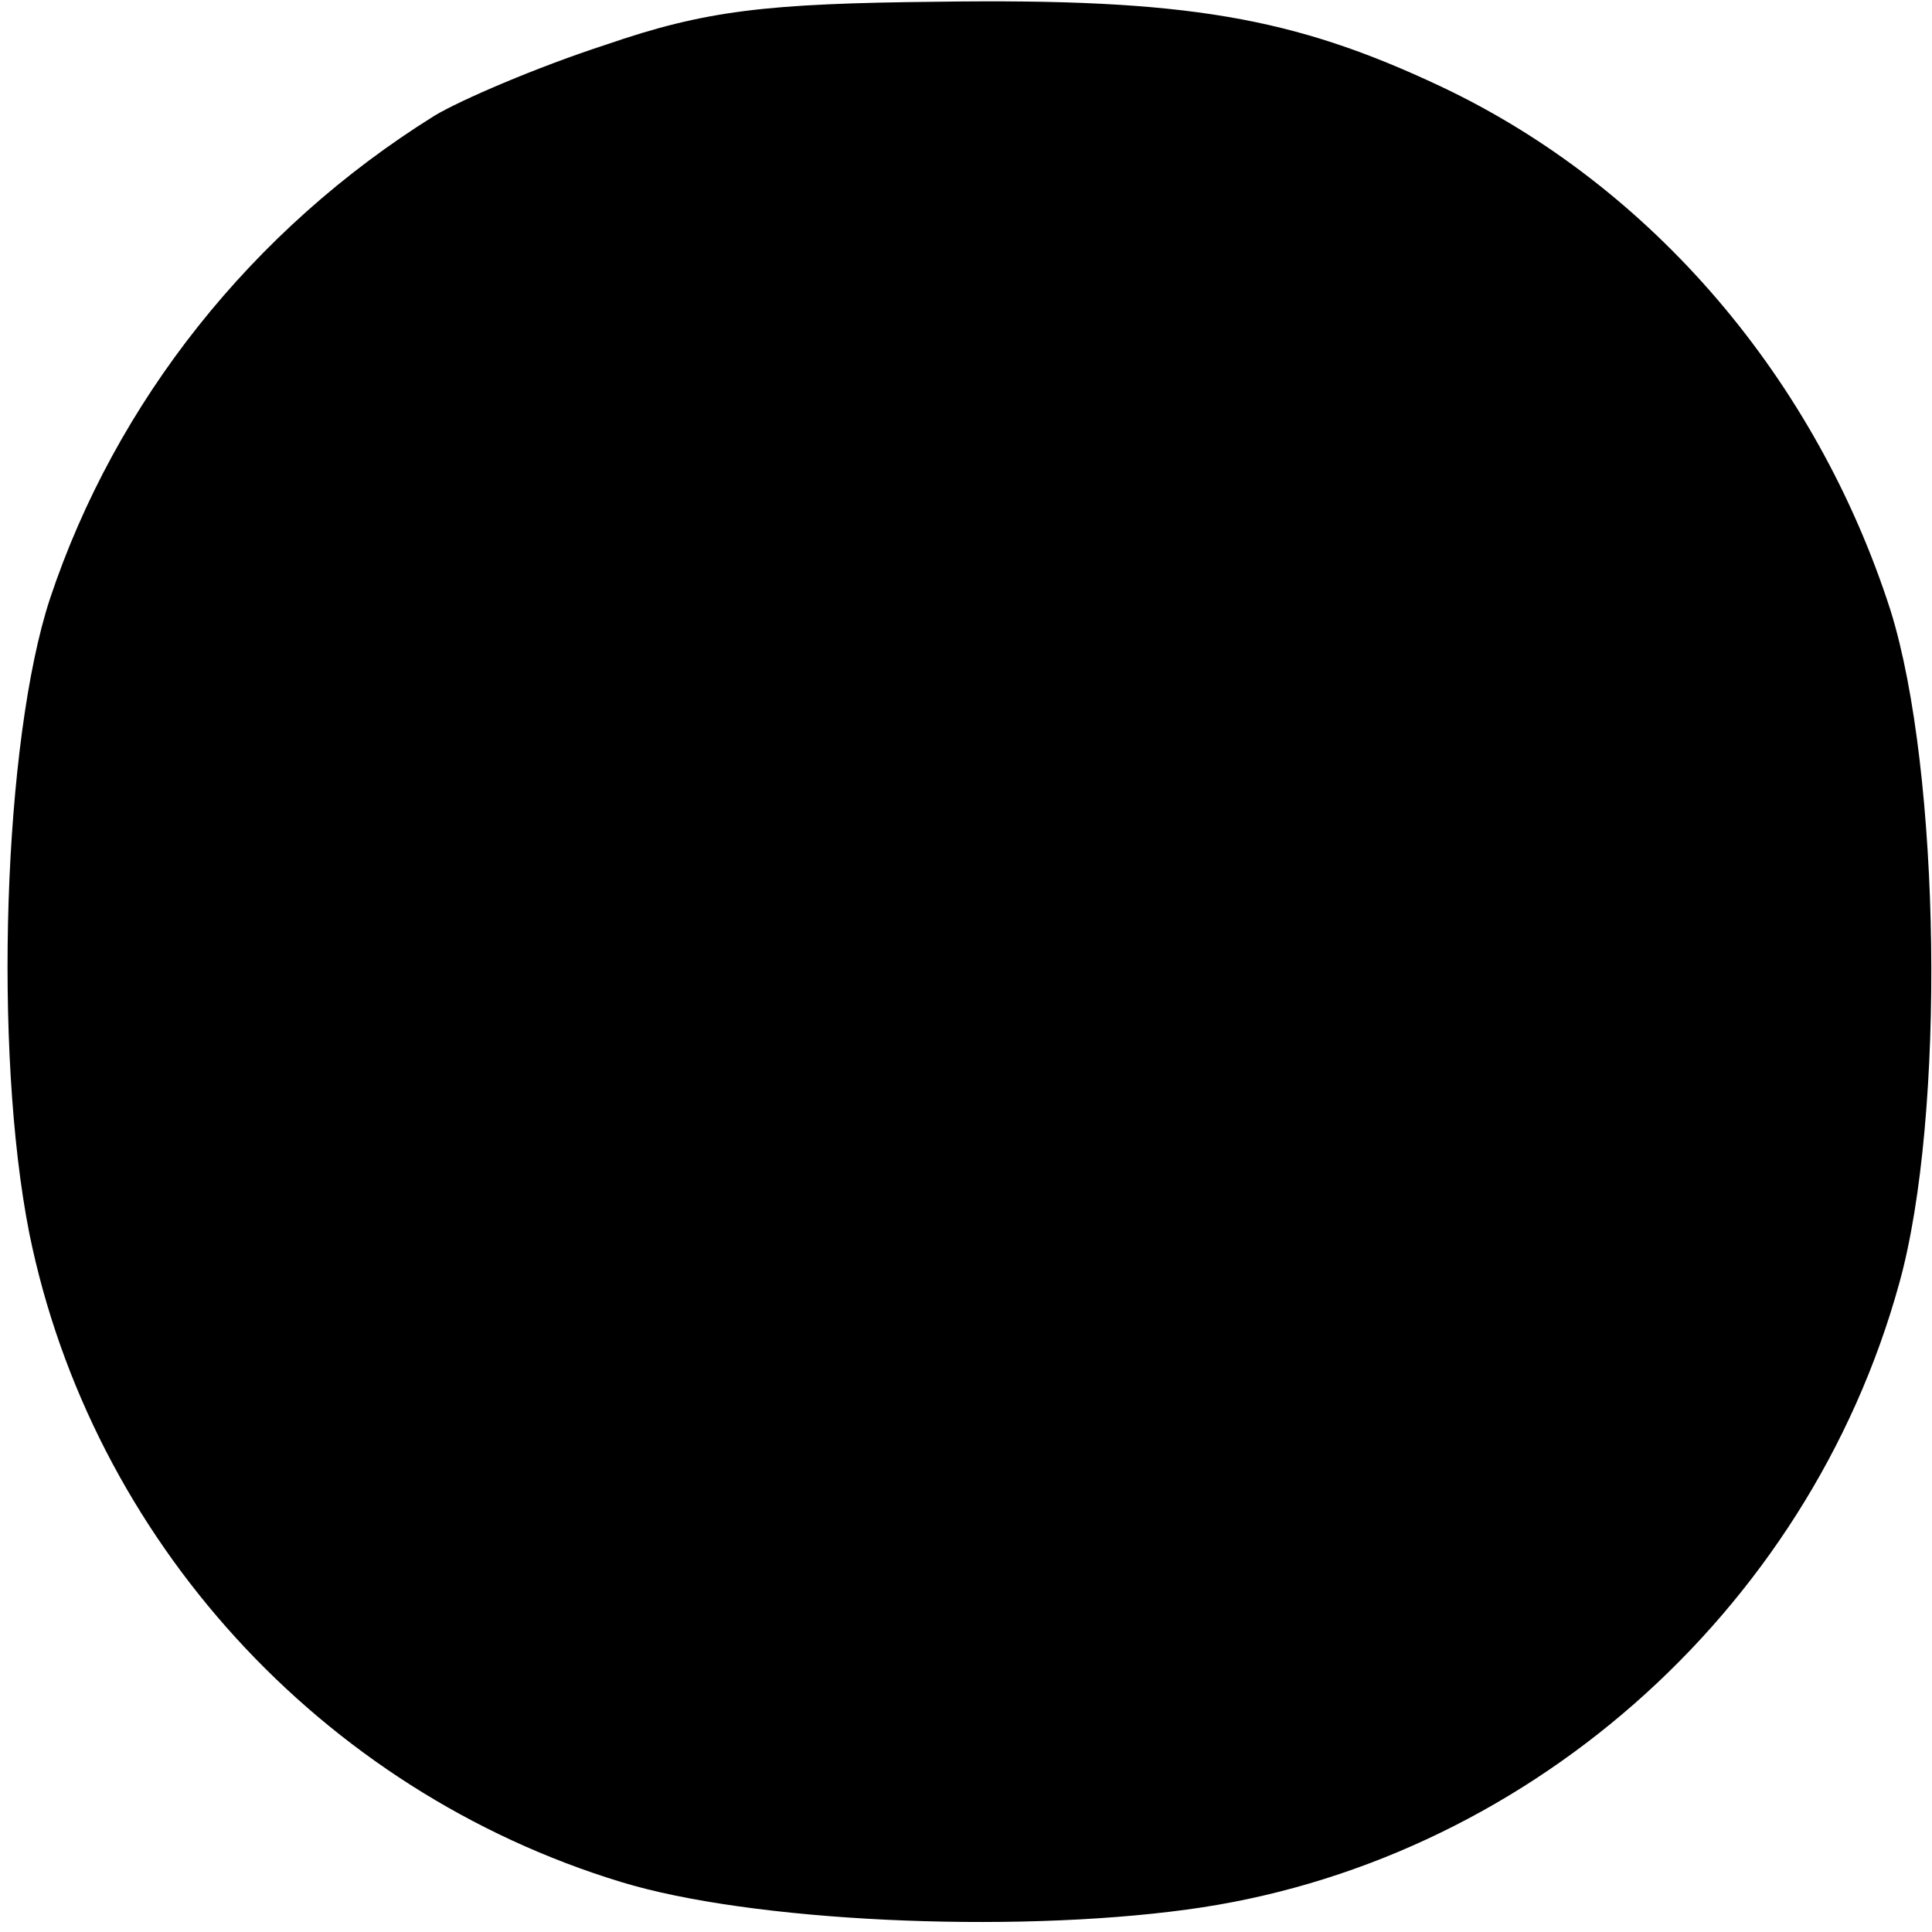 <?xml version="1.0" standalone="no"?>
<!DOCTYPE svg PUBLIC "-//W3C//DTD SVG 20010904//EN"
 "http://www.w3.org/TR/2001/REC-SVG-20010904/DTD/svg10.dtd">
<svg version="1.0" xmlns="http://www.w3.org/2000/svg"
 width="112pt" height="112pt" viewBox="0 0 112 112"
 preserveAspectRatio="xMidYMid meet">
<g transform="translate(0,112) scale(0.1,-0.1)"
fill="#000000" stroke="none">
<path d="M351 1094 c-40 -13 -84 -32 -99 -41 -106 -66 -185 -166 -223 -280
-27 -82 -33 -262 -12 -368 36 -177 169 -323 343 -376 75 -23 225 -30 328 -16
194 26 360 171 413 363 27 97 24 297 -5 390 -43 134 -138 246 -261 304 -85 40
-147 51 -291 49 -100 -1 -135 -5 -193 -25z"/>
</g>
</svg>
